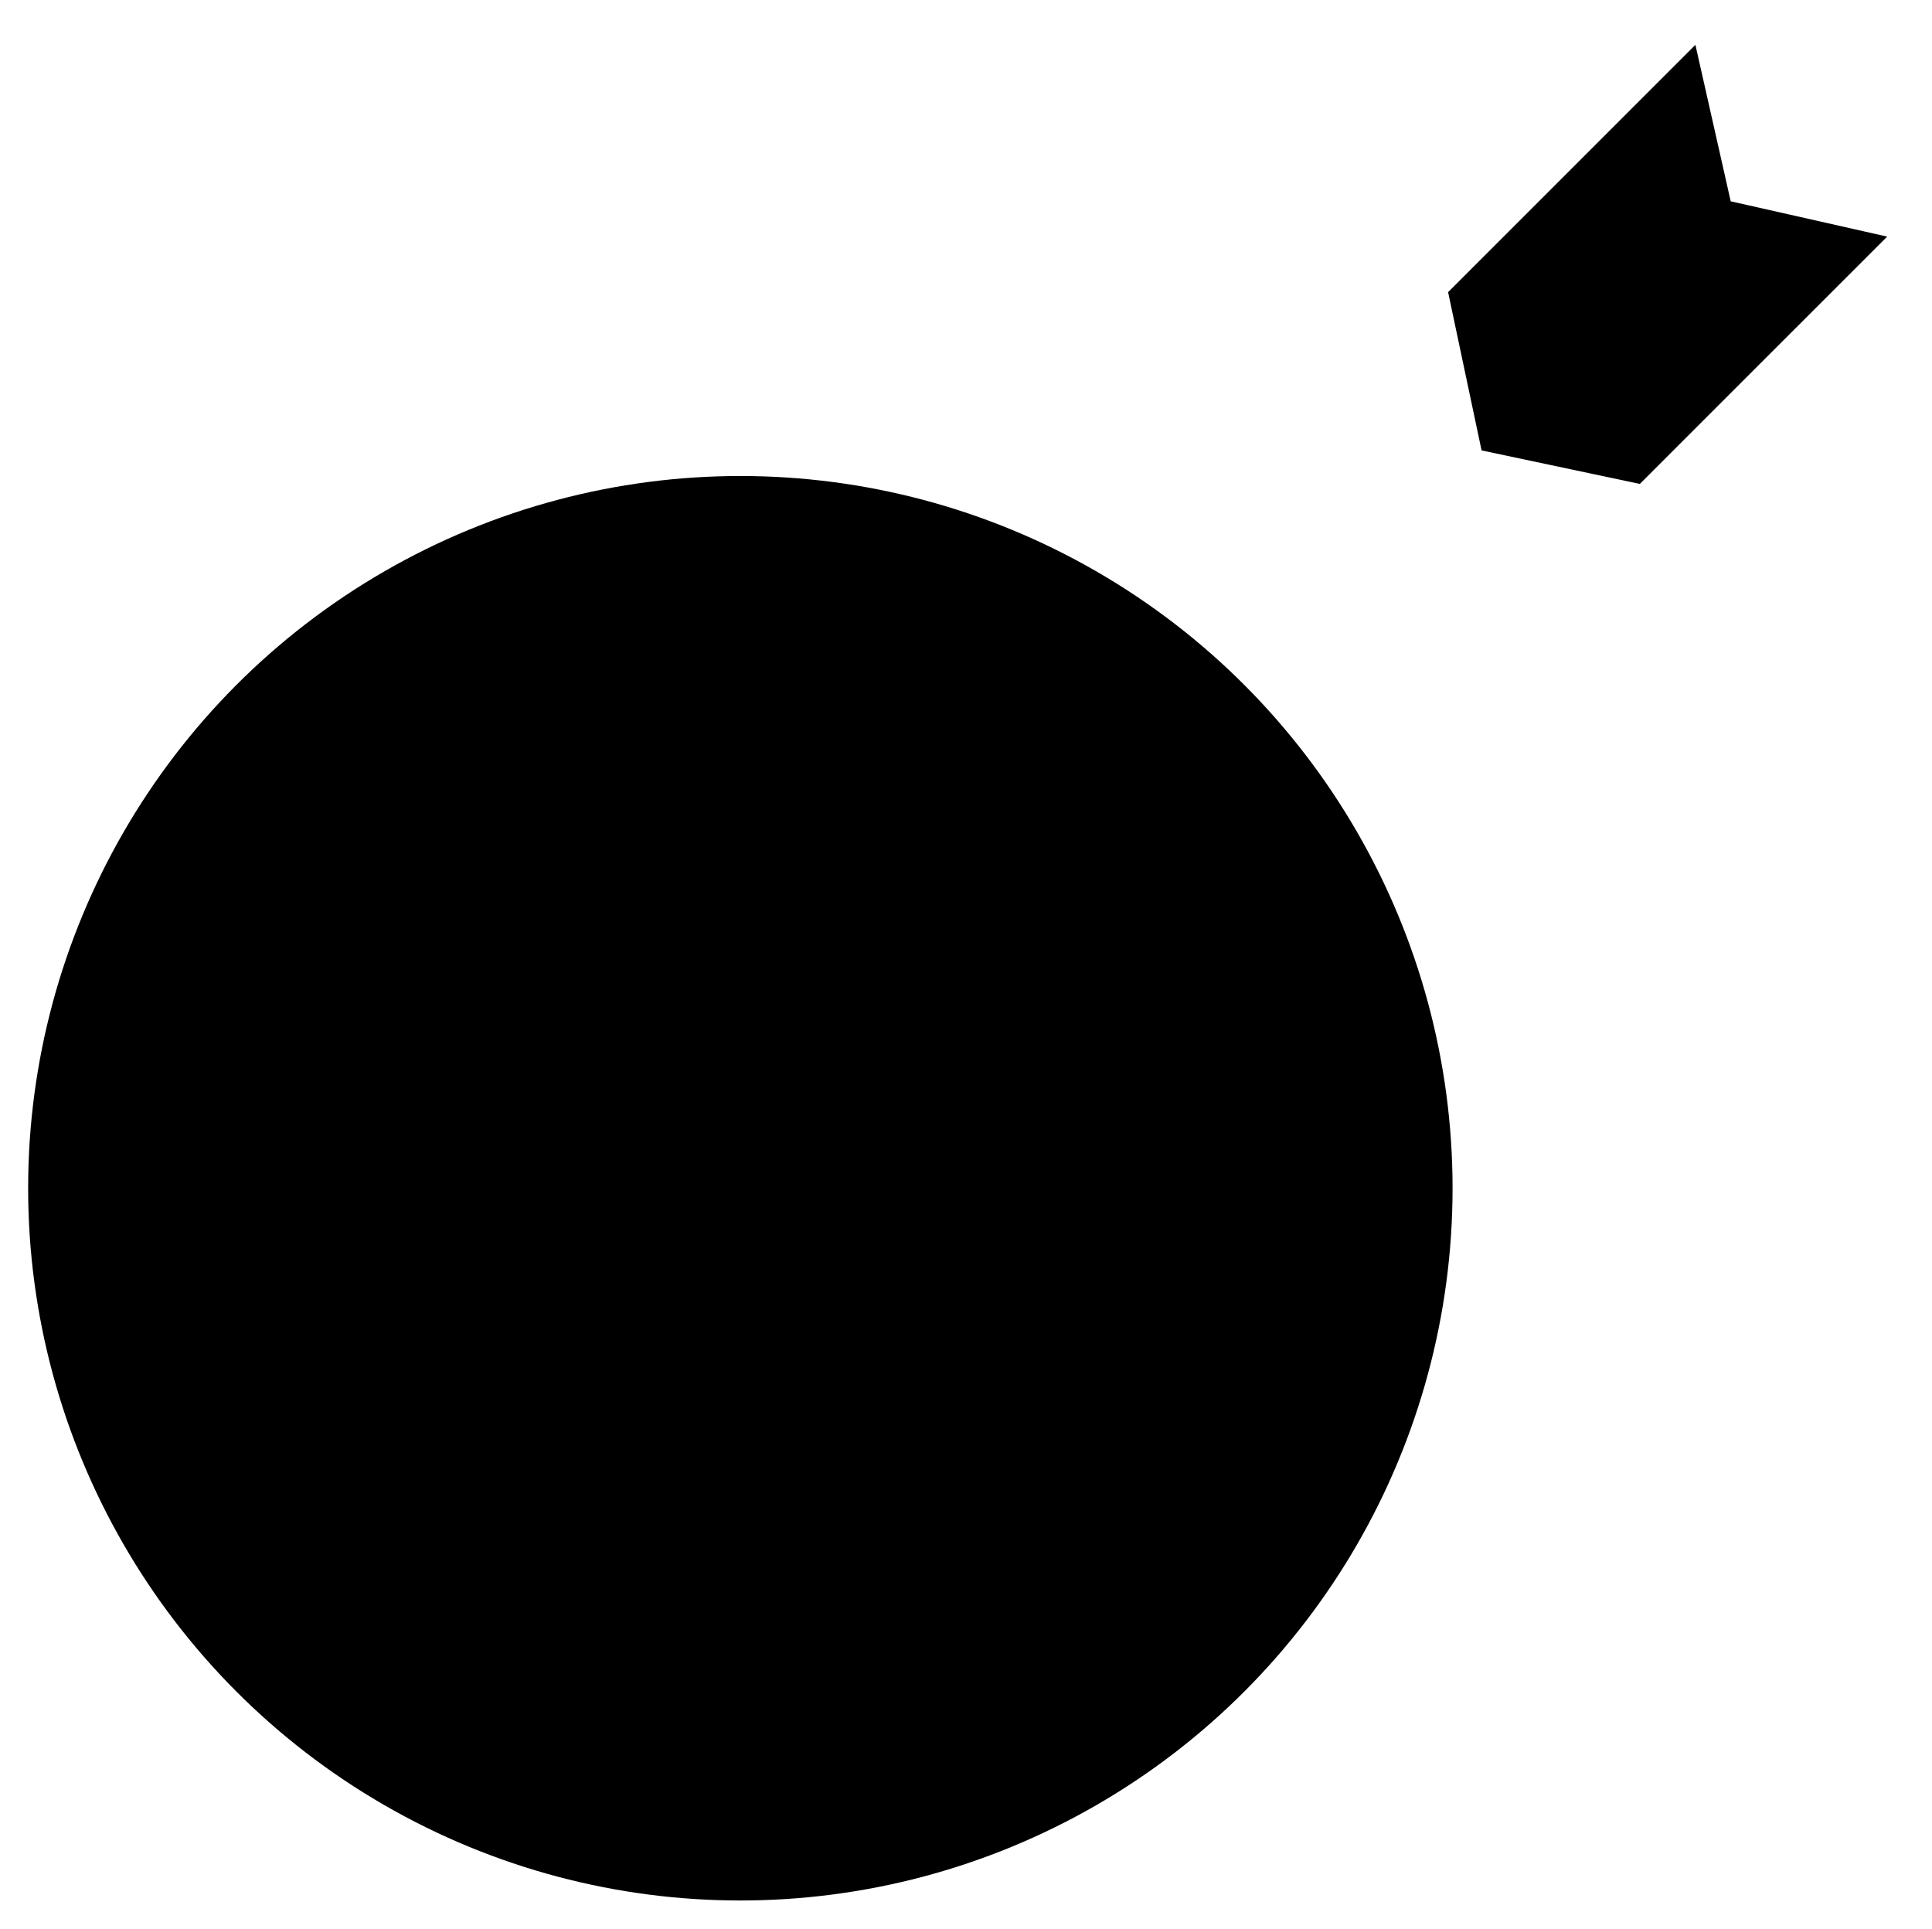 <?xml version="1.0" encoding="UTF-8"?>
<svg id="Layer_2" xmlns="http://www.w3.org/2000/svg" viewBox="0 0 514.84 513.92">
  <defs>
    <style>
      .clas-1stratArrow {
        fill: #f7931e;
      }

      .clas-1stratArrow, .clas-2stratArrow {
        stroke-width: 12px;
      }

      .clas-1stratArrow, .clas-2stratArrow, .clas-3stratArrow {
        stroke: #7496af;
        stroke-miterlimit: 10;
      }

      .clas-2stratArrow {
        fill: #b3b3b3;
        stroke-linecap: round;
      }

      .clas-3stratArrow {
        fill: #d2d6db;
        stroke-width: 15px;
      }
    </style>
  </defs>
  <g id="Layer_1-2" data-name="Layer_1">
    <g>
      <polygon className="clas-1stratArrow" points="497.01 61.72 502.89 63.05 436.99 128.95 433.53 128.22 394.81 120.02 386.62 81.3 385.89 77.85 451.79 11.95 453.12 17.83 460.14 48.94 460.84 52.06 461.2 53.64 462.78 54 465.9 54.7 497.01 61.72"/>
      <circle className="clas-3stratArrow" cx="197.29" cy="316.63" r="189.79"/>
      <circle className="clas-3stratArrow" cx="197.29" cy="316.63" r="112.78"/>
      <circle className="clas-1stratArrow" cx="197.29" cy="316.63" r="41.26"/>
      <line className="clas-2stratArrow" x1="198.21" y1="316.63" x2="444.39" y2="70.45"/>
    </g>
  </g>
</svg>